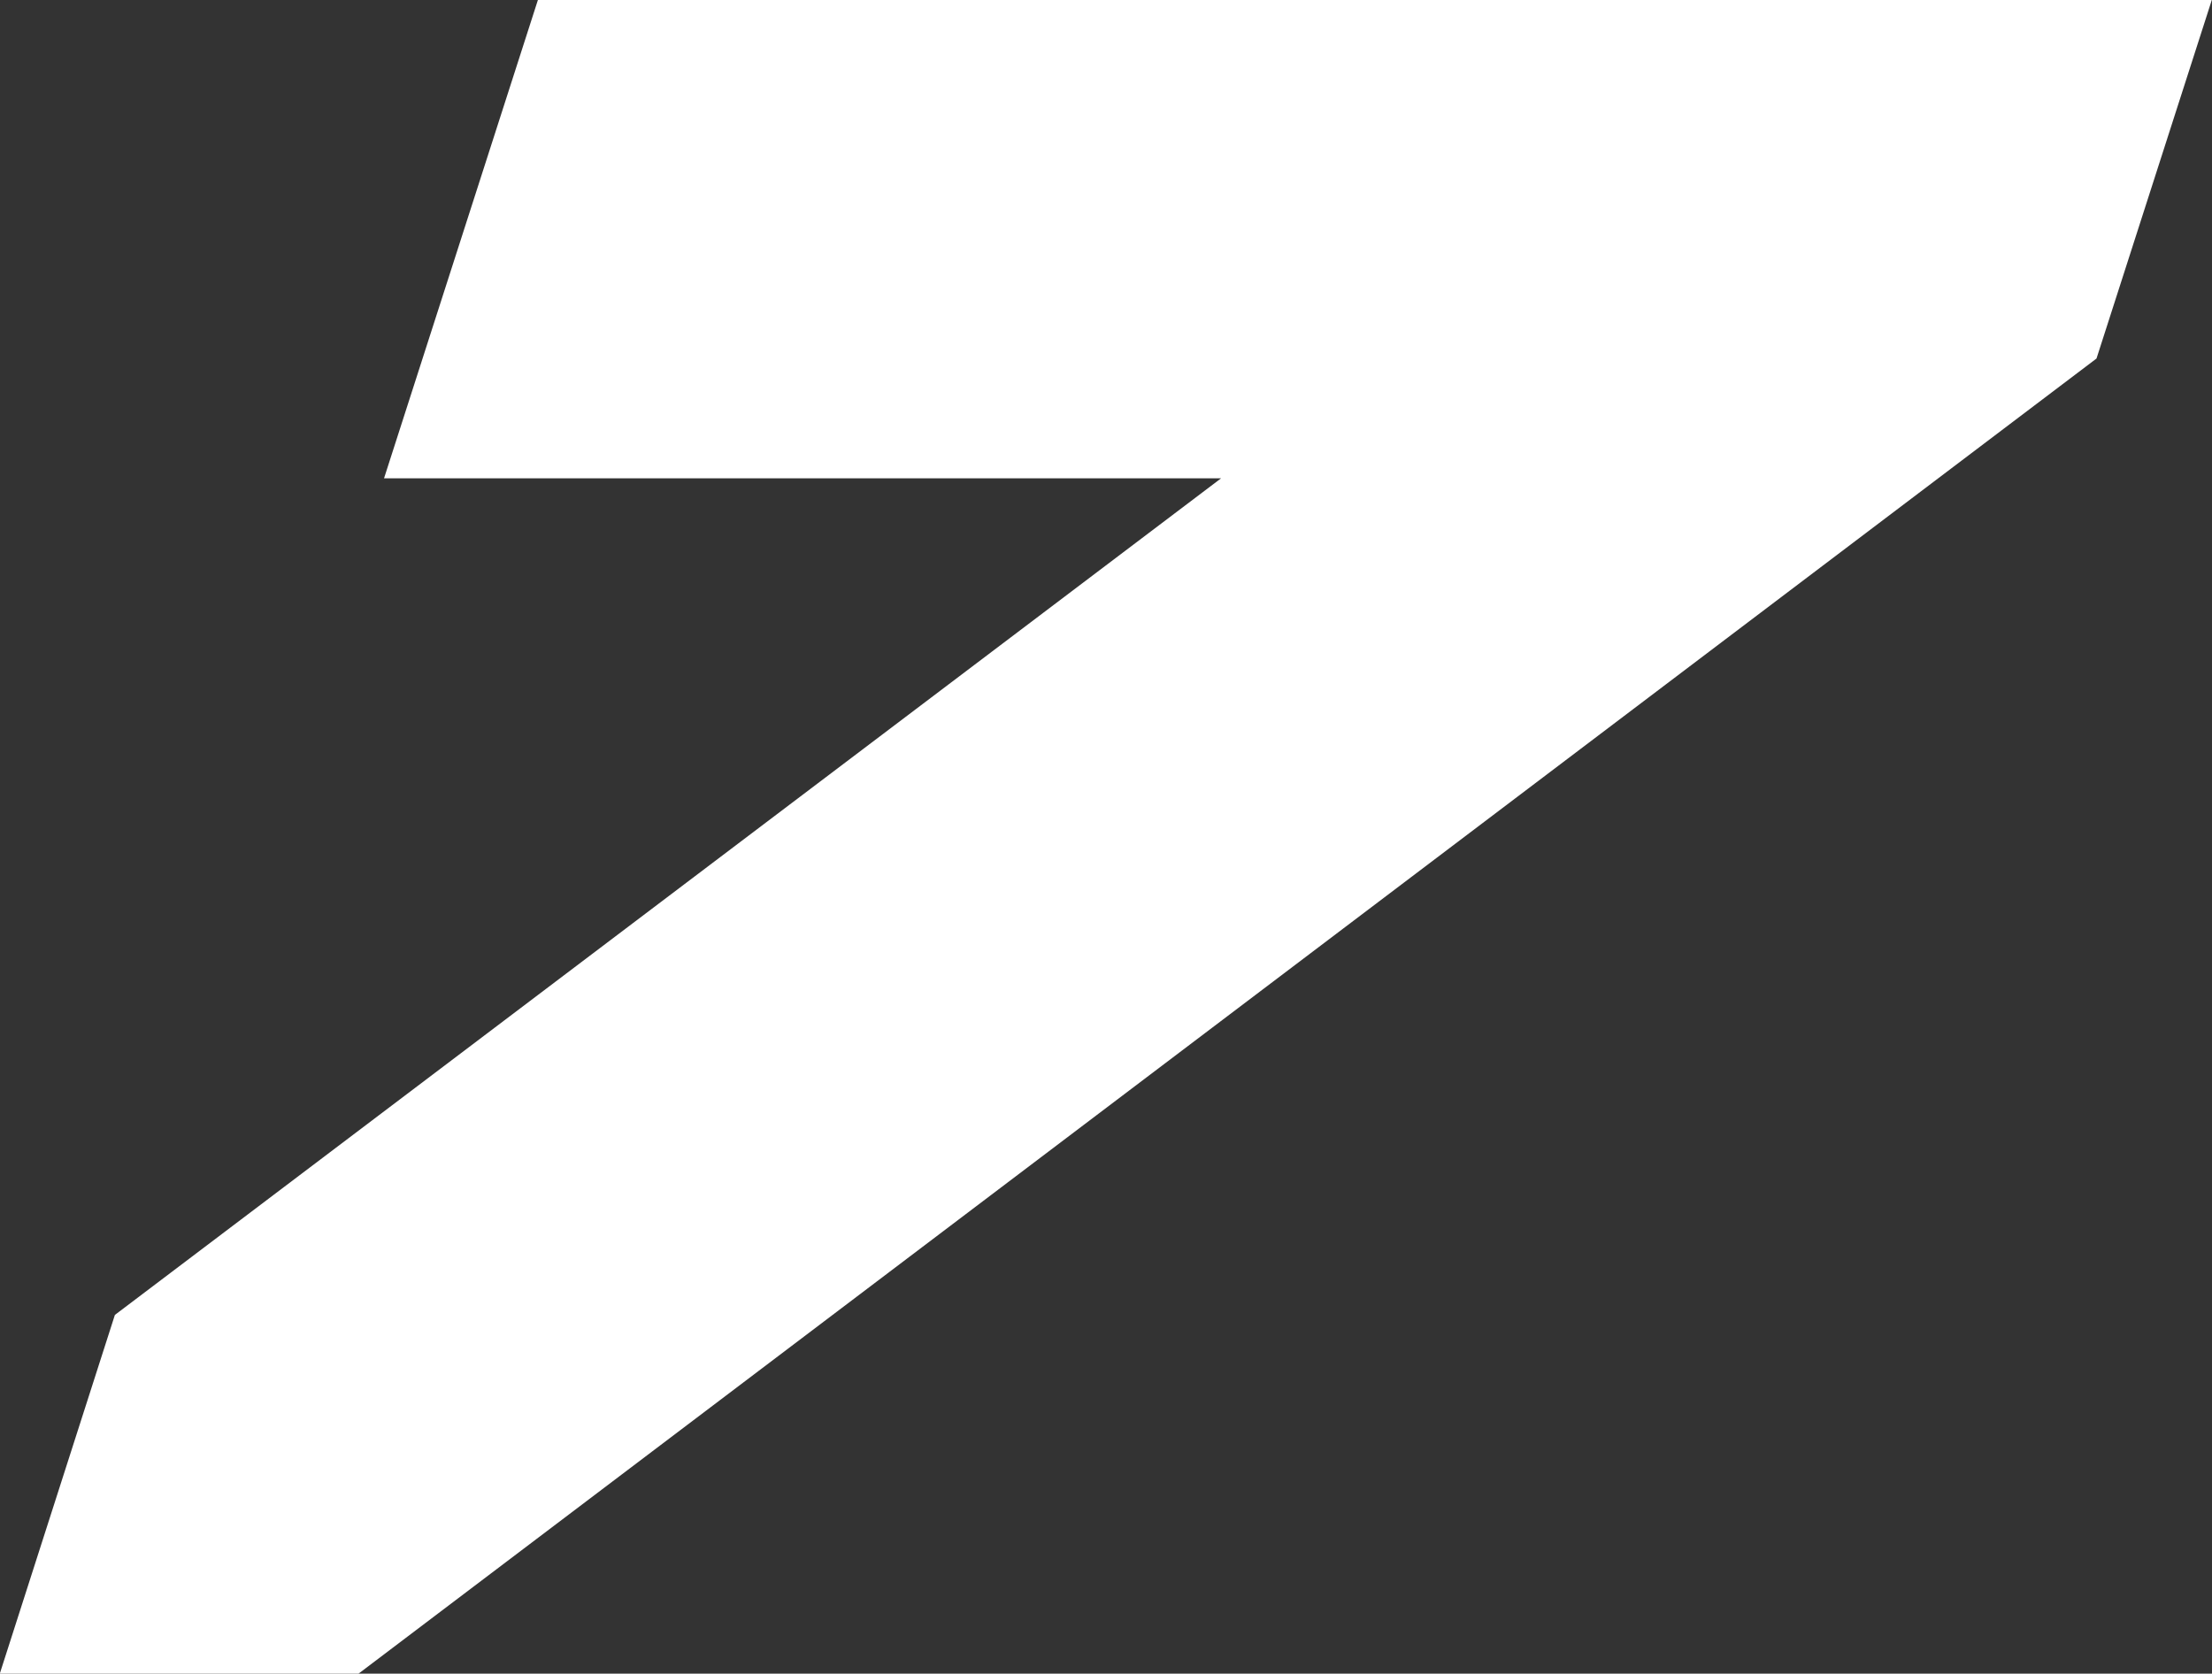 <svg version="1.1" xmlns="http://www.w3.org/2000/svg" xmlns:xlink="http://www.w3.org/1999/xlink" width="10.84" height="8.202" viewBox="0,0,10.84,8.202"><rect x="0" y="0" width="10.84" height="8.202" fill="#333333" stroke="none"/><g transform="translate(-234.58,-175.899)"><g data-paper-data="{&quot;isPaintingLayer&quot;:true}" fill="#ffffff" fill-rule="nonzero" stroke="none" stroke-width="1" stroke-linecap="butt" stroke-linejoin="miter" stroke-miterlimit="10" stroke-dasharray="" stroke-dashoffset="0" style="mix-blend-mode: normal"><path d="M240.564,178.243h-4.102l0.754,-2.344h8.203l-0.565,1.757l-8.517,6.445h-1.758l0.564,-1.758z"/></g></g></svg>
